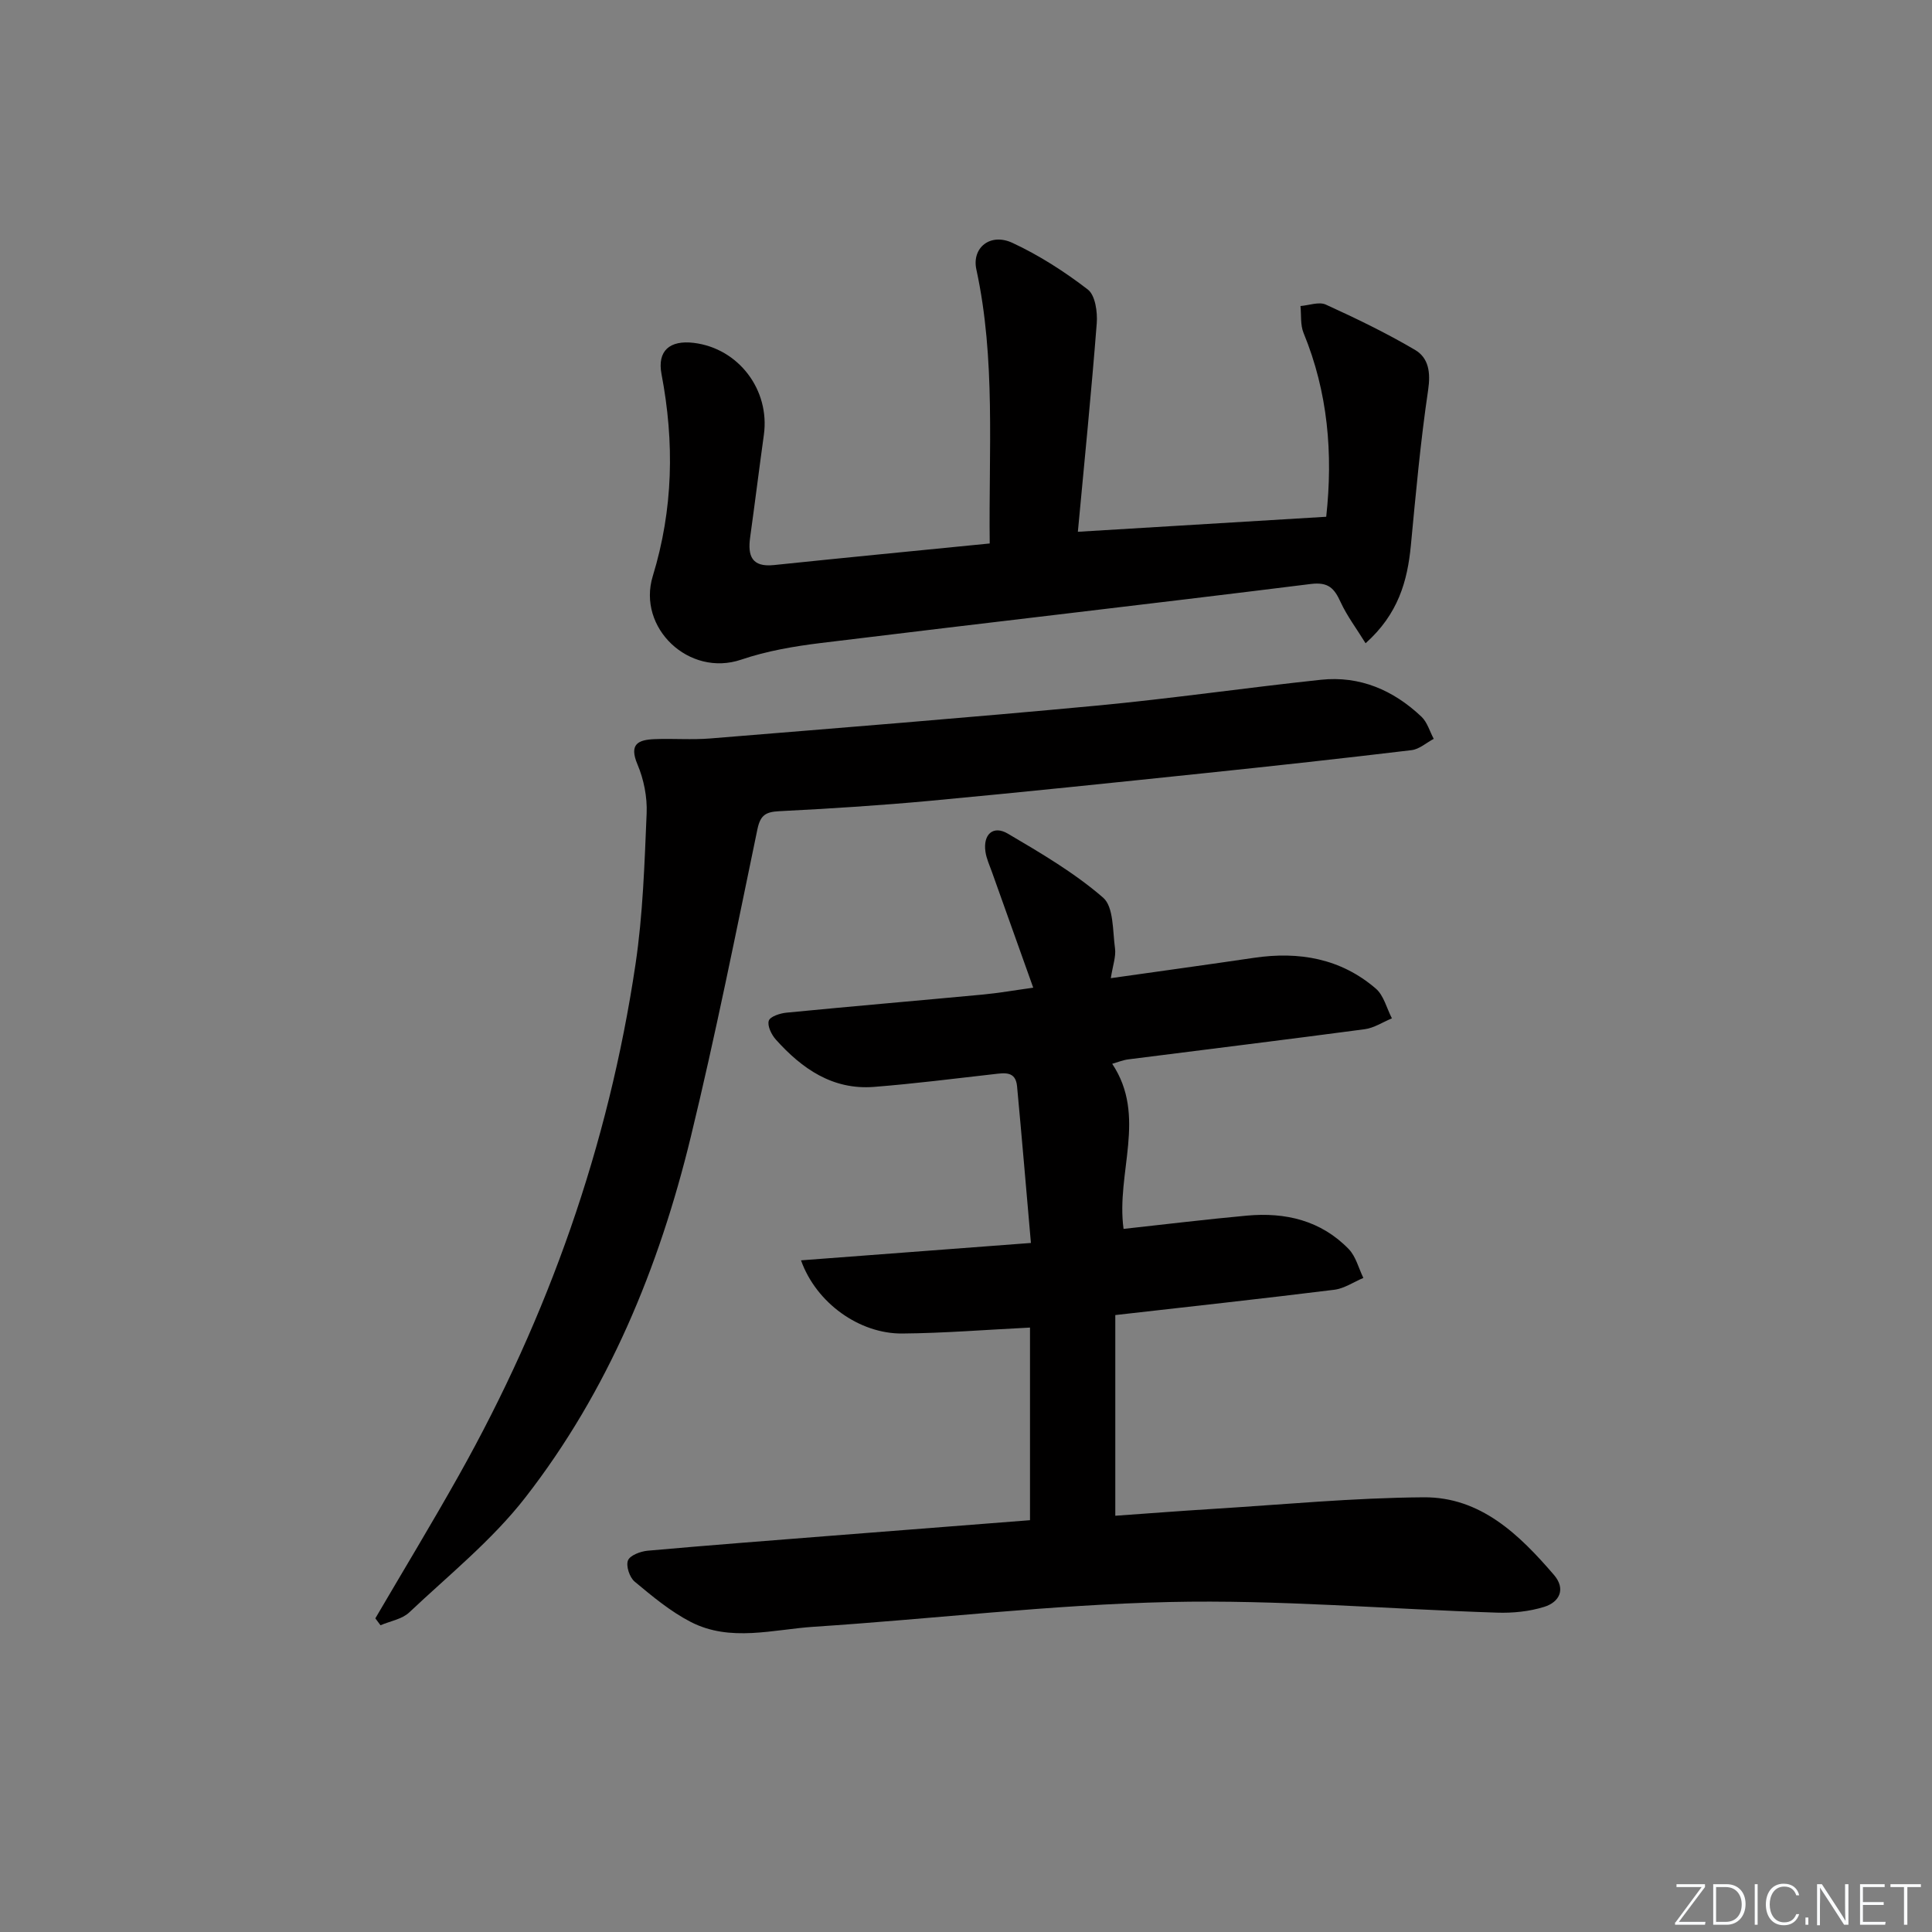 <svg enable-background="new 0 0 400 400" viewBox="0 0 400 400" xmlns="http://www.w3.org/2000/svg"><rect x="0" y="0" width="400" height="400" fill="#808080" stroke="none"/><g fill="#fafbfc"><path d="m346.9 398 5.4-7.3h-5.2v-.6h5.9v.6l-5.4 7.2h5.5l-.1.6h-6.2v-.5z"/><path d="m354.7 390.1h2.8c2.3 0 3.9 1.6 3.9 4.1s-1.6 4.3-3.9 4.3h-2.8zm.6 7.8h2c2.2 0 3.3-1.6 3.3-3.6 0-1.8-1-3.6-3.3-3.6h-2z"/><path d="m363.9 390.1v8.4h-.6v-8.4z"/><path d="m372.5 396.3c-.4 1.3-1.4 2.3-3.2 2.3-2.4 0-3.7-1.9-3.7-4.3 0-2.3 1.2-4.3 3.7-4.3 1.8 0 2.9 1 3.2 2.4h-.6c-.4-1.1-1.1-1.8-2.5-1.8-2.1 0-3 1.9-3 3.7s.9 3.7 3 3.7c1.4 0 2.1-.7 2.5-1.7z"/><path d="m373.8 398.5v-1.5h.6v1.5z"/><path d="m376.2 398.5v-8.4h1c1.3 2 4.4 6.7 4.9 7.6-.1-1.2-.1-2.4-.1-3.8v-3.8h.7v8.4h-.9c-1.2-1.9-4.4-6.8-5-7.7.1 1.1 0 2.3 0 3.9v3.9h-.6z"/><path d="m390 394.4h-4.3v3.5h4.7l-.1.6h-5.2v-8.4h5.1v.6h-4.5v3.1h4.3z"/><path d="m394.2 390.7h-2.8v-.6h6.3v.6h-2.8v7.8h-.7z"/></g><path d="m213.25 314.74c0-13.58 0-26.62 0-39.88-9.28.46-17.87 1.16-26.46 1.23-8.84.07-17.79-6.29-20.95-15.15 15.73-1.19 31.15-2.36 47.6-3.6-.97-11.07-1.87-21.76-2.87-32.45-.3-3.19-2.62-2.75-4.87-2.49-8.24.93-16.48 1.98-24.75 2.63-8.56.67-14.92-3.77-20.33-9.81-.9-1.01-1.79-2.84-1.45-3.89.28-.88 2.34-1.54 3.67-1.67 13.55-1.32 27.13-2.48 40.68-3.75 3.29-.31 6.56-.89 10.4-1.42-2.9-8.11-5.73-16.02-8.54-23.93-.5-1.41-1.16-2.81-1.36-4.26-.5-3.56 1.61-5.48 4.63-3.71 6.83 4.02 13.78 8.1 19.73 13.25 2.22 1.92 1.97 6.88 2.47 10.51.23 1.68-.45 3.49-.87 6.17 10.36-1.47 20-2.79 29.62-4.21 9.33-1.38 17.98.11 25.25 6.37 1.65 1.42 2.25 4.08 3.33 6.16-1.88.77-3.69 1.99-5.64 2.25-16.3 2.17-32.62 4.16-48.93 6.24-1.12.14-2.19.59-3.34.92 7.25 10.88.76 22.51 2.35 34.18 8.52-.93 17.02-1.97 25.54-2.75 7.97-.73 15.33 1 21.07 6.92 1.49 1.53 2.05 3.96 3.04 5.98-2 .84-3.94 2.19-6.02 2.45-14.82 1.84-29.67 3.46-45.34 5.24v41.55c6.36-.45 13.23-.98 20.1-1.41 14.59-.9 29.18-2.31 43.77-2.41 11.74-.08 19.78 7.72 26.95 16.07 2.49 2.9 1.18 5.63-2.04 6.62-3.09.96-6.51 1.3-9.77 1.19-22.6-.73-45.22-2.71-67.79-2.2-24.55.55-49.05 3.52-73.59 5.12-8.51.56-17.33 3.23-25.54-1-4.2-2.17-7.95-5.3-11.61-8.35-1.04-.87-1.82-3.22-1.38-4.37.41-1.06 2.58-1.88 4.05-2.02 12.74-1.14 25.5-2.11 38.26-3.12 13.61-1.05 27.19-2.12 40.93-3.2z" fill="#010000"/><path d="m77.71 335.06c5.77-9.86 11.7-19.64 17.29-29.6 18.55-33.05 30.99-68.28 36.57-105.79 1.54-10.32 1.87-20.84 2.31-31.28.14-3.36-.58-7.02-1.9-10.13-1.81-4.27.21-5.1 3.58-5.23 3.83-.15 7.68.17 11.49-.14 26.65-2.18 53.31-4.29 79.93-6.79 15.53-1.46 30.98-3.71 46.49-5.36 8.08-.86 15.02 2.15 20.83 7.65 1.21 1.15 1.71 3.04 2.54 4.58-1.53.81-2.99 2.15-4.59 2.34-14.18 1.7-28.38 3.26-42.59 4.74-18.99 1.98-37.99 3.97-57 5.74-10.42.97-20.87 1.63-31.32 2.16-2.82.14-3.92.82-4.53 3.76-4.42 21.28-8.67 42.61-13.8 63.72-6.57 27.03-17.08 52.55-34.26 74.63-6.87 8.83-15.83 16.04-24.03 23.78-1.49 1.4-3.93 1.79-5.94 2.65-.36-.47-.72-.95-1.07-1.43z" fill="#010000"/><path d="m204.91 112.52c-.23-19.36 1.26-38.18-2.77-56.76-.96-4.43 2.85-7.63 7.49-5.47 5.52 2.57 10.77 5.94 15.6 9.66 1.53 1.18 2.02 4.65 1.84 6.98-1.12 14.36-2.56 28.7-3.91 43.17 17.55-1.06 34.37-2.08 51.42-3.11 1.43-13.07.36-25.77-4.69-38.05-.69-1.67-.45-3.71-.64-5.58 1.76-.14 3.83-.94 5.24-.3 6.28 2.86 12.52 5.88 18.46 9.37 2.84 1.67 3.27 4.67 2.73 8.32-1.58 10.65-2.55 21.4-3.57 32.12-.71 7.47-2.63 14.27-9.38 20.31-1.92-3.11-3.86-5.67-5.17-8.52s-2.51-4.21-6.19-3.75c-33.77 4.21-67.58 8.07-101.36 12.21-5.58.68-11.25 1.65-16.55 3.45-10.8 3.67-21.59-6.57-18.31-17.29 4.24-13.85 4.5-27.7 1.81-41.82-.92-4.82 1.69-7.08 6.69-6.47 9.26 1.13 15.79 9.73 14.5 19.04-.98 7.07-1.86 14.15-2.84 21.22-.53 3.83.32 6.22 4.92 5.74 14.69-1.53 29.38-2.95 44.68-4.47z" fill="#010000"/></svg>